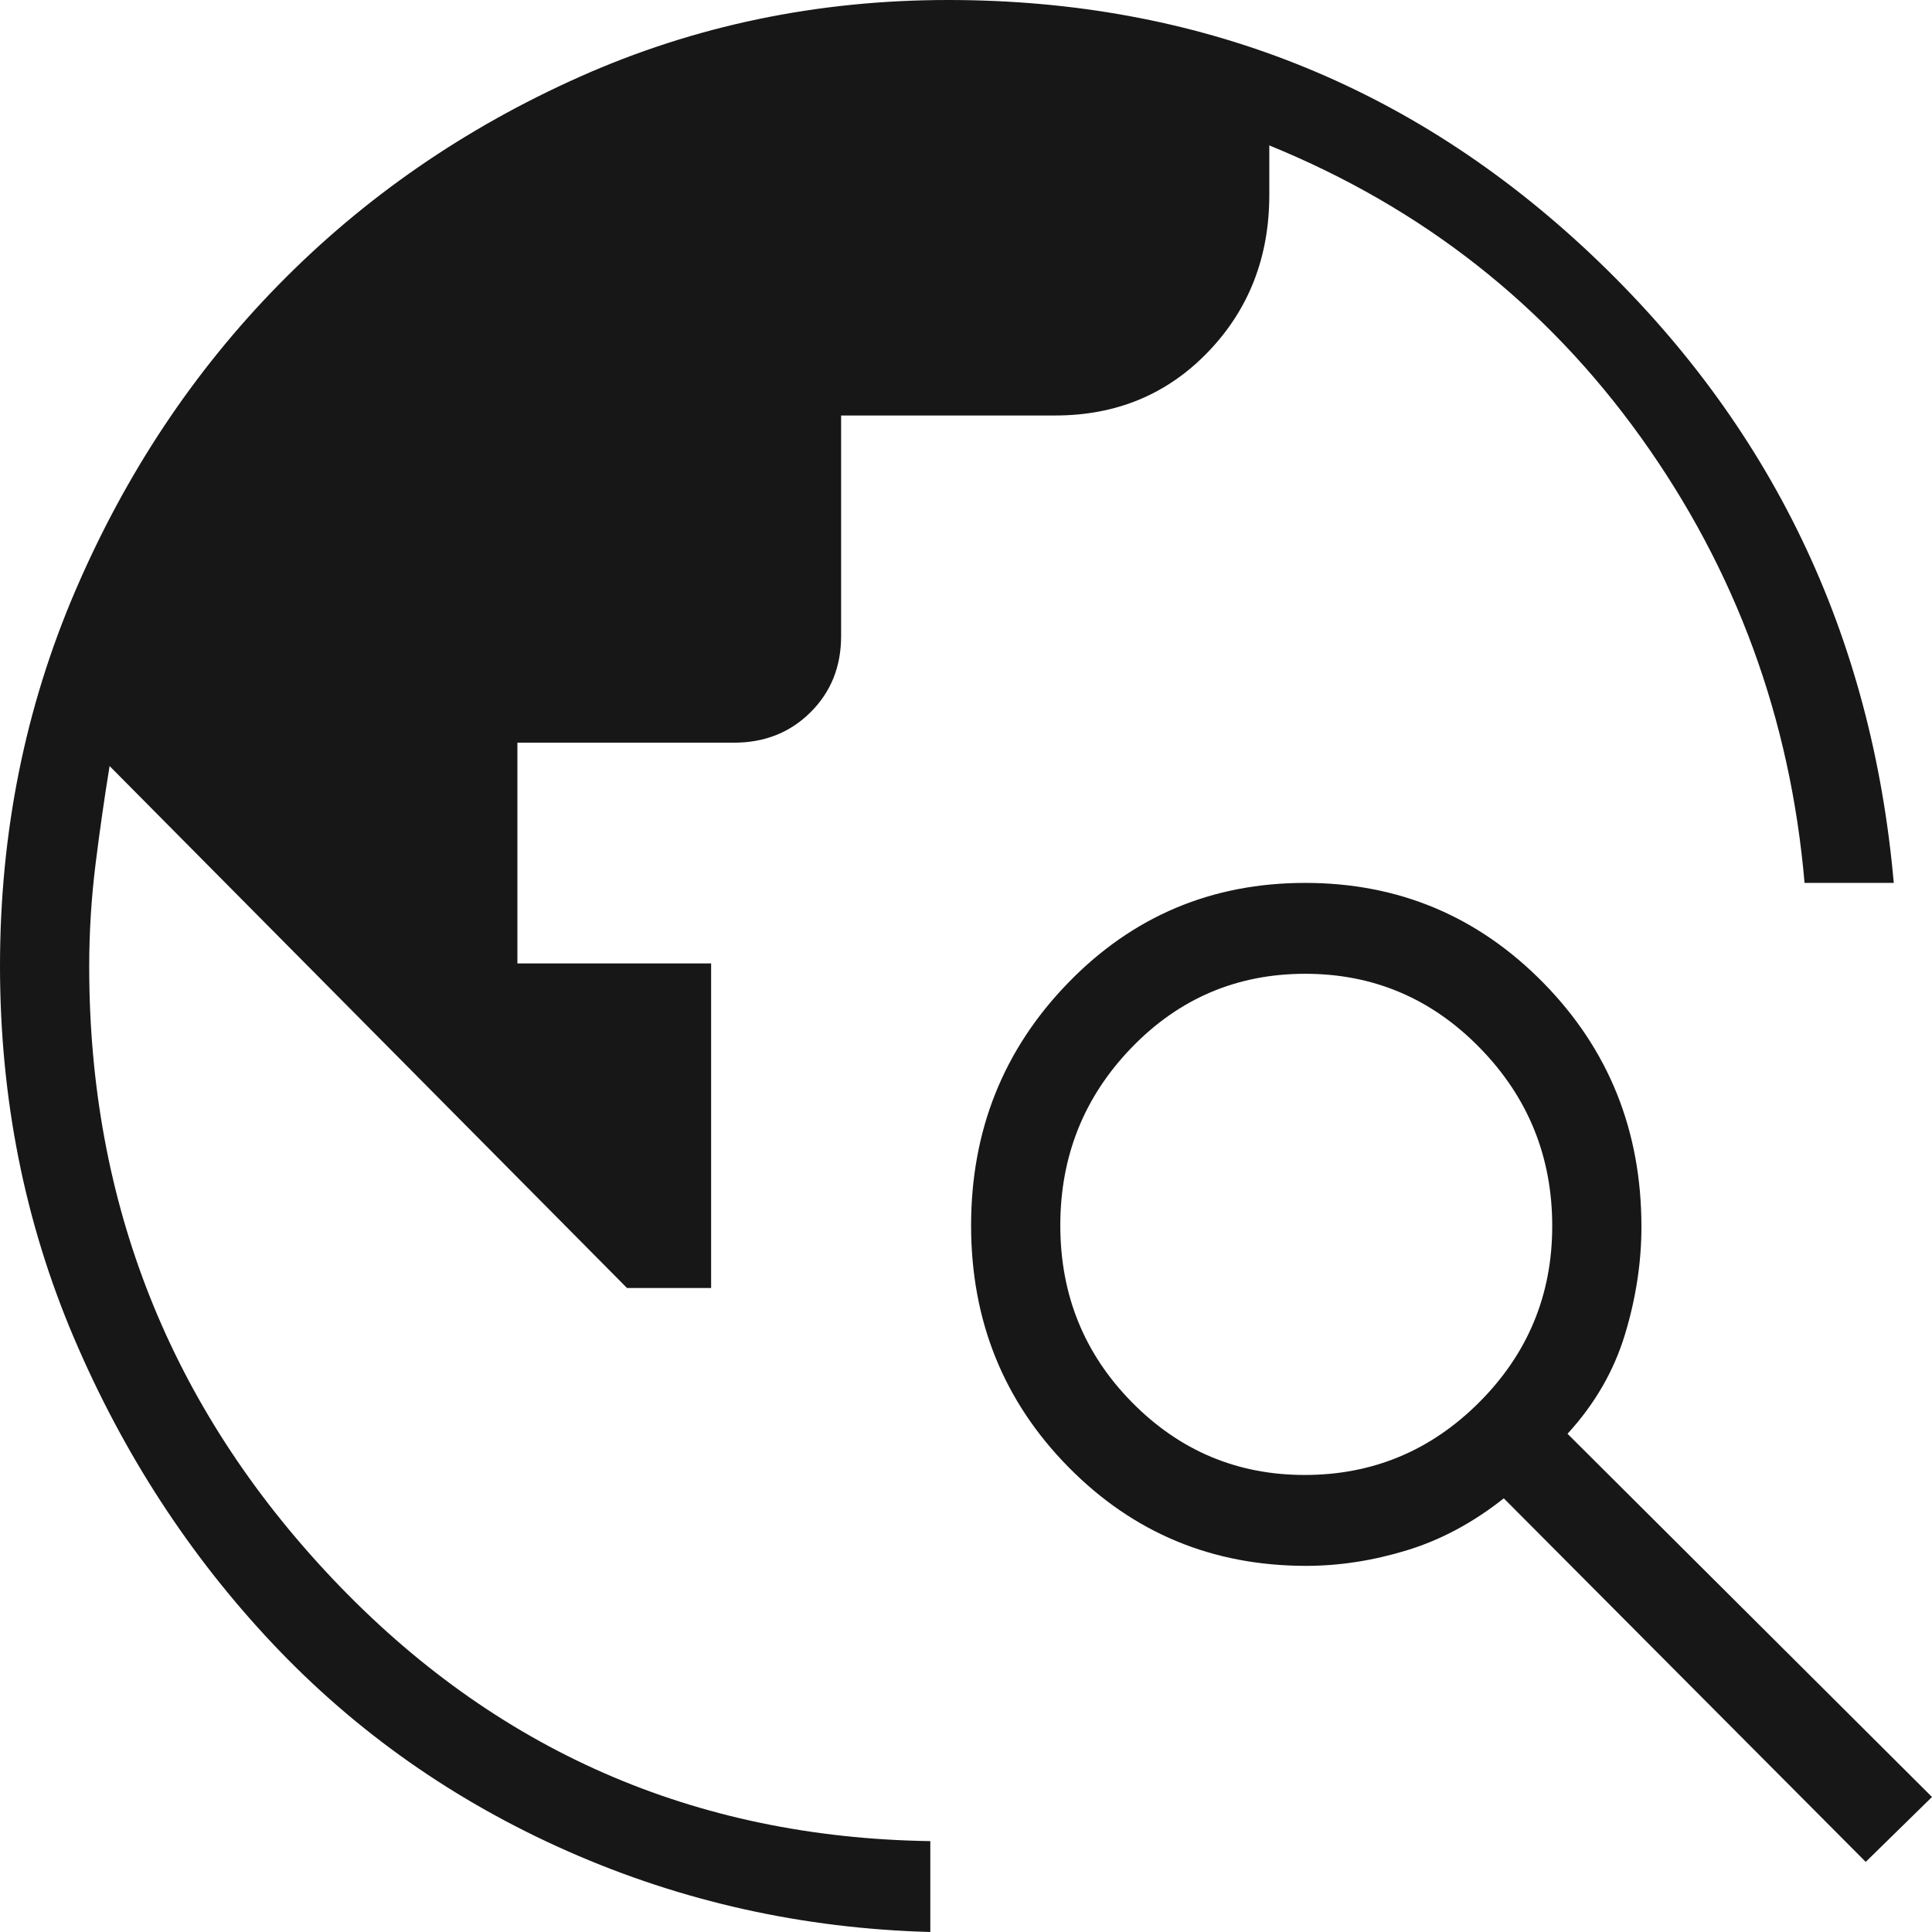 <svg width="500" height="500" viewBox="0 0 500 500" fill="none" xmlns="http://www.w3.org/2000/svg">
<g clip-path="url(#clip0_27_153)">
<path d="M240.765 500C207.784 499.104 176.561 492.16 147.098 479.167C117.634 466.174 92.128 448.253 70.581 425.403C49.032 402.554 31.882 376.16 19.129 346.223C6.376 316.281 0 284.196 0 249.966C0 215.491 6.511 183.105 19.532 152.809C32.553 122.509 50.114 96.1 72.216 73.582C94.318 51.06 120.237 33.165 149.974 19.899C179.71 6.633 211.513 0 245.383 0C309.85 0 365.325 21.953 411.807 65.86C458.289 109.767 484.389 163.978 490.106 228.495H467.018C463.342 185.905 449.23 147.48 424.683 113.219C400.136 78.958 368.074 53.763 328.496 37.634V50.403C328.496 66.532 323.219 80.085 312.665 91.062C302.111 102.039 288.918 107.527 273.087 107.527H217.678V164.651C217.678 172.527 215.04 179.088 209.763 184.335C204.485 189.581 197.889 192.204 189.974 192.204H133.905V249.328H184.037V333.333H162.269L28.364 198.253C27.045 206.317 25.835 214.756 24.736 223.569C23.637 232.377 23.087 241.25 23.087 250.188C23.087 311.443 44.085 364.247 86.082 408.602C128.078 452.957 179.639 475.582 240.765 476.479V500ZM482.85 481.855L389.182 387.769C381.266 394.041 372.911 398.522 364.116 401.21C355.321 403.898 346.62 405.242 338.015 405.242C313.788 405.242 293.283 396.716 276.497 379.664C259.712 362.612 251.319 341.779 251.319 317.164C251.319 292.549 259.688 271.617 276.425 254.368C293.162 237.119 313.61 228.495 337.77 228.495C361.931 228.495 382.476 237.11 399.406 254.341C416.337 271.573 424.802 292.623 424.802 317.493C424.802 326.709 423.373 336.022 420.515 345.43C417.656 354.839 412.709 363.383 405.673 371.062L500 465.054L482.85 481.855ZM337.639 381.72C355.264 381.72 370.35 375.426 382.896 362.836C395.442 350.246 401.715 335.067 401.715 317.298C401.715 299.341 395.471 283.972 382.982 271.19C370.493 258.407 355.431 252.016 337.797 252.016C320.163 252.016 305.189 258.378 292.876 271.102C280.563 283.826 274.406 299.171 274.406 317.137C274.406 335.103 280.585 350.358 292.942 362.903C305.299 375.448 320.198 381.72 337.639 381.72Z" fill="#171717"/>
</g>
<defs>
<clipPath id="clip0_27_153">
<rect width="500" height="500" fill="white"/>
</clipPath>
</defs>
</svg>
